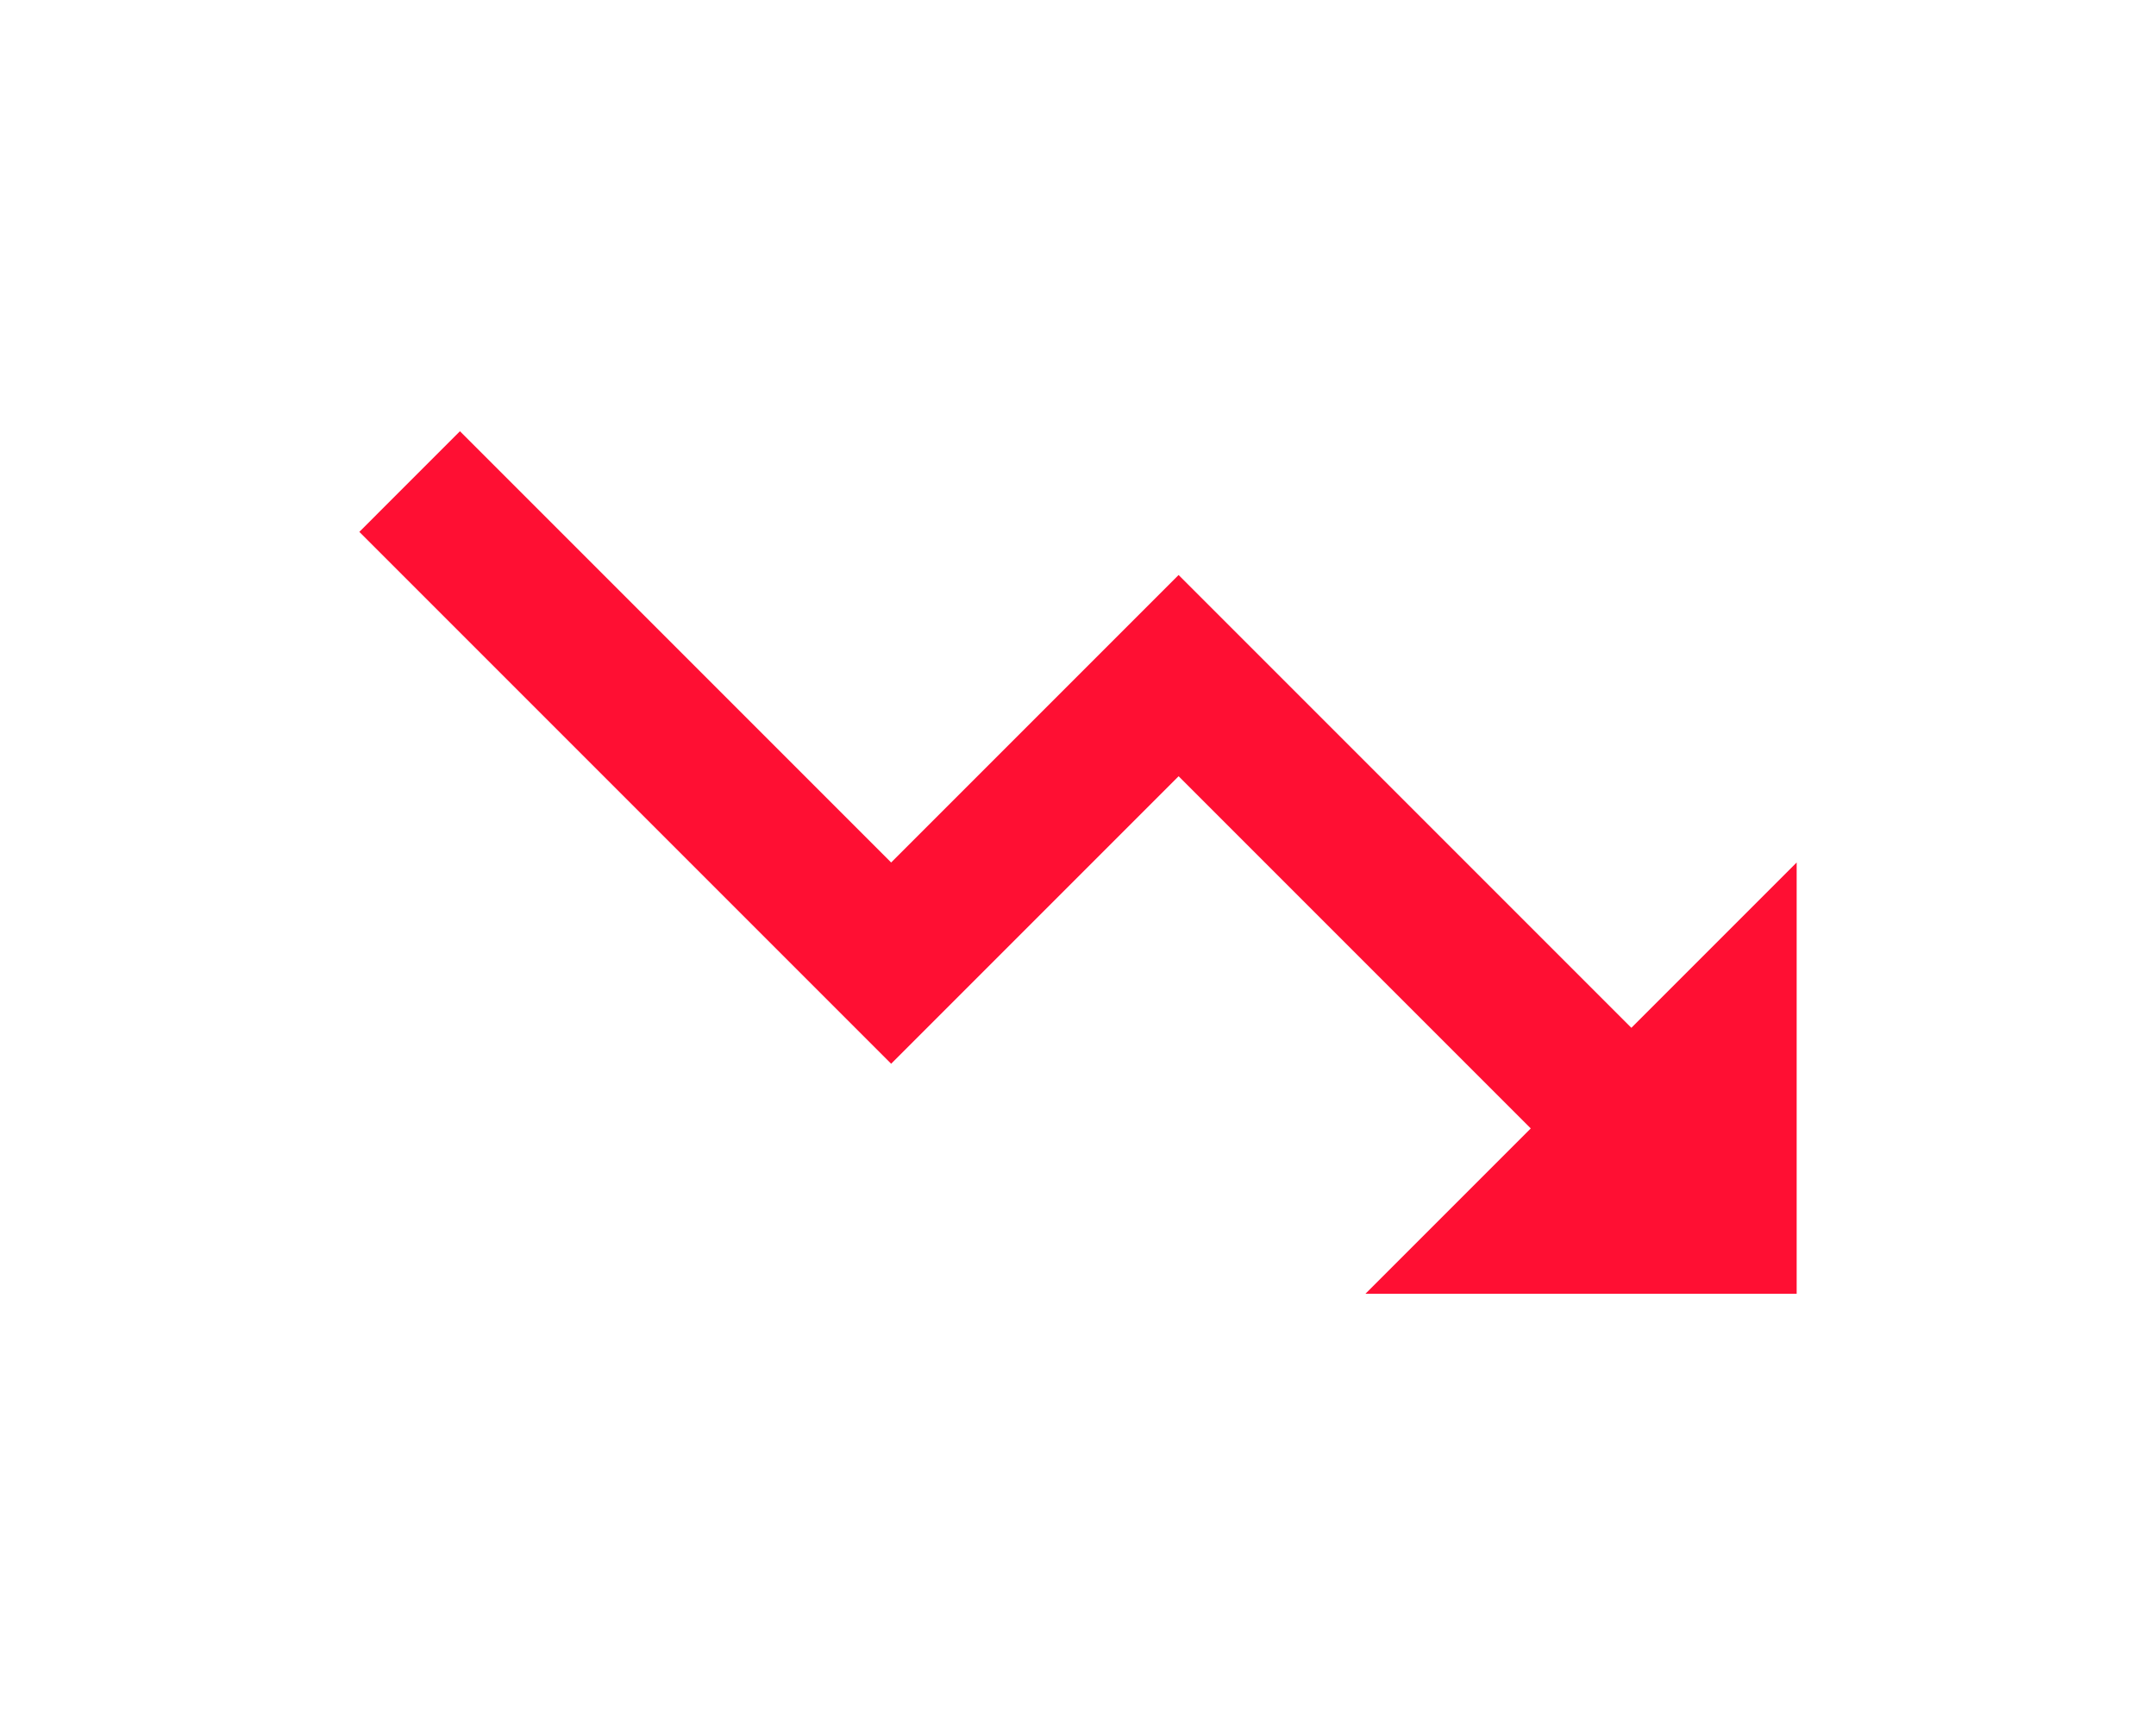 <svg xmlns="http://www.w3.org/2000/svg" xmlns:xlink="http://www.w3.org/1999/xlink" id="Layer_1" width="30" x="0" y="0" version="1.1" viewBox="0 0 24 24" xml:space="preserve" style="enable-background:new 0 0 24 24"><style type="text/css">.st0{fill:none}.st1{fill:#ff0f33}</style><path d="M0,0h24v24H0V0z" class="st0"/><path d="M16,18l2.3-2.3l-4.9-4.9l-4,4L2,7.4L3.4,6l6,6l4-4l6.3,6.3L22,12v6H16z" class="st1"/></svg>
